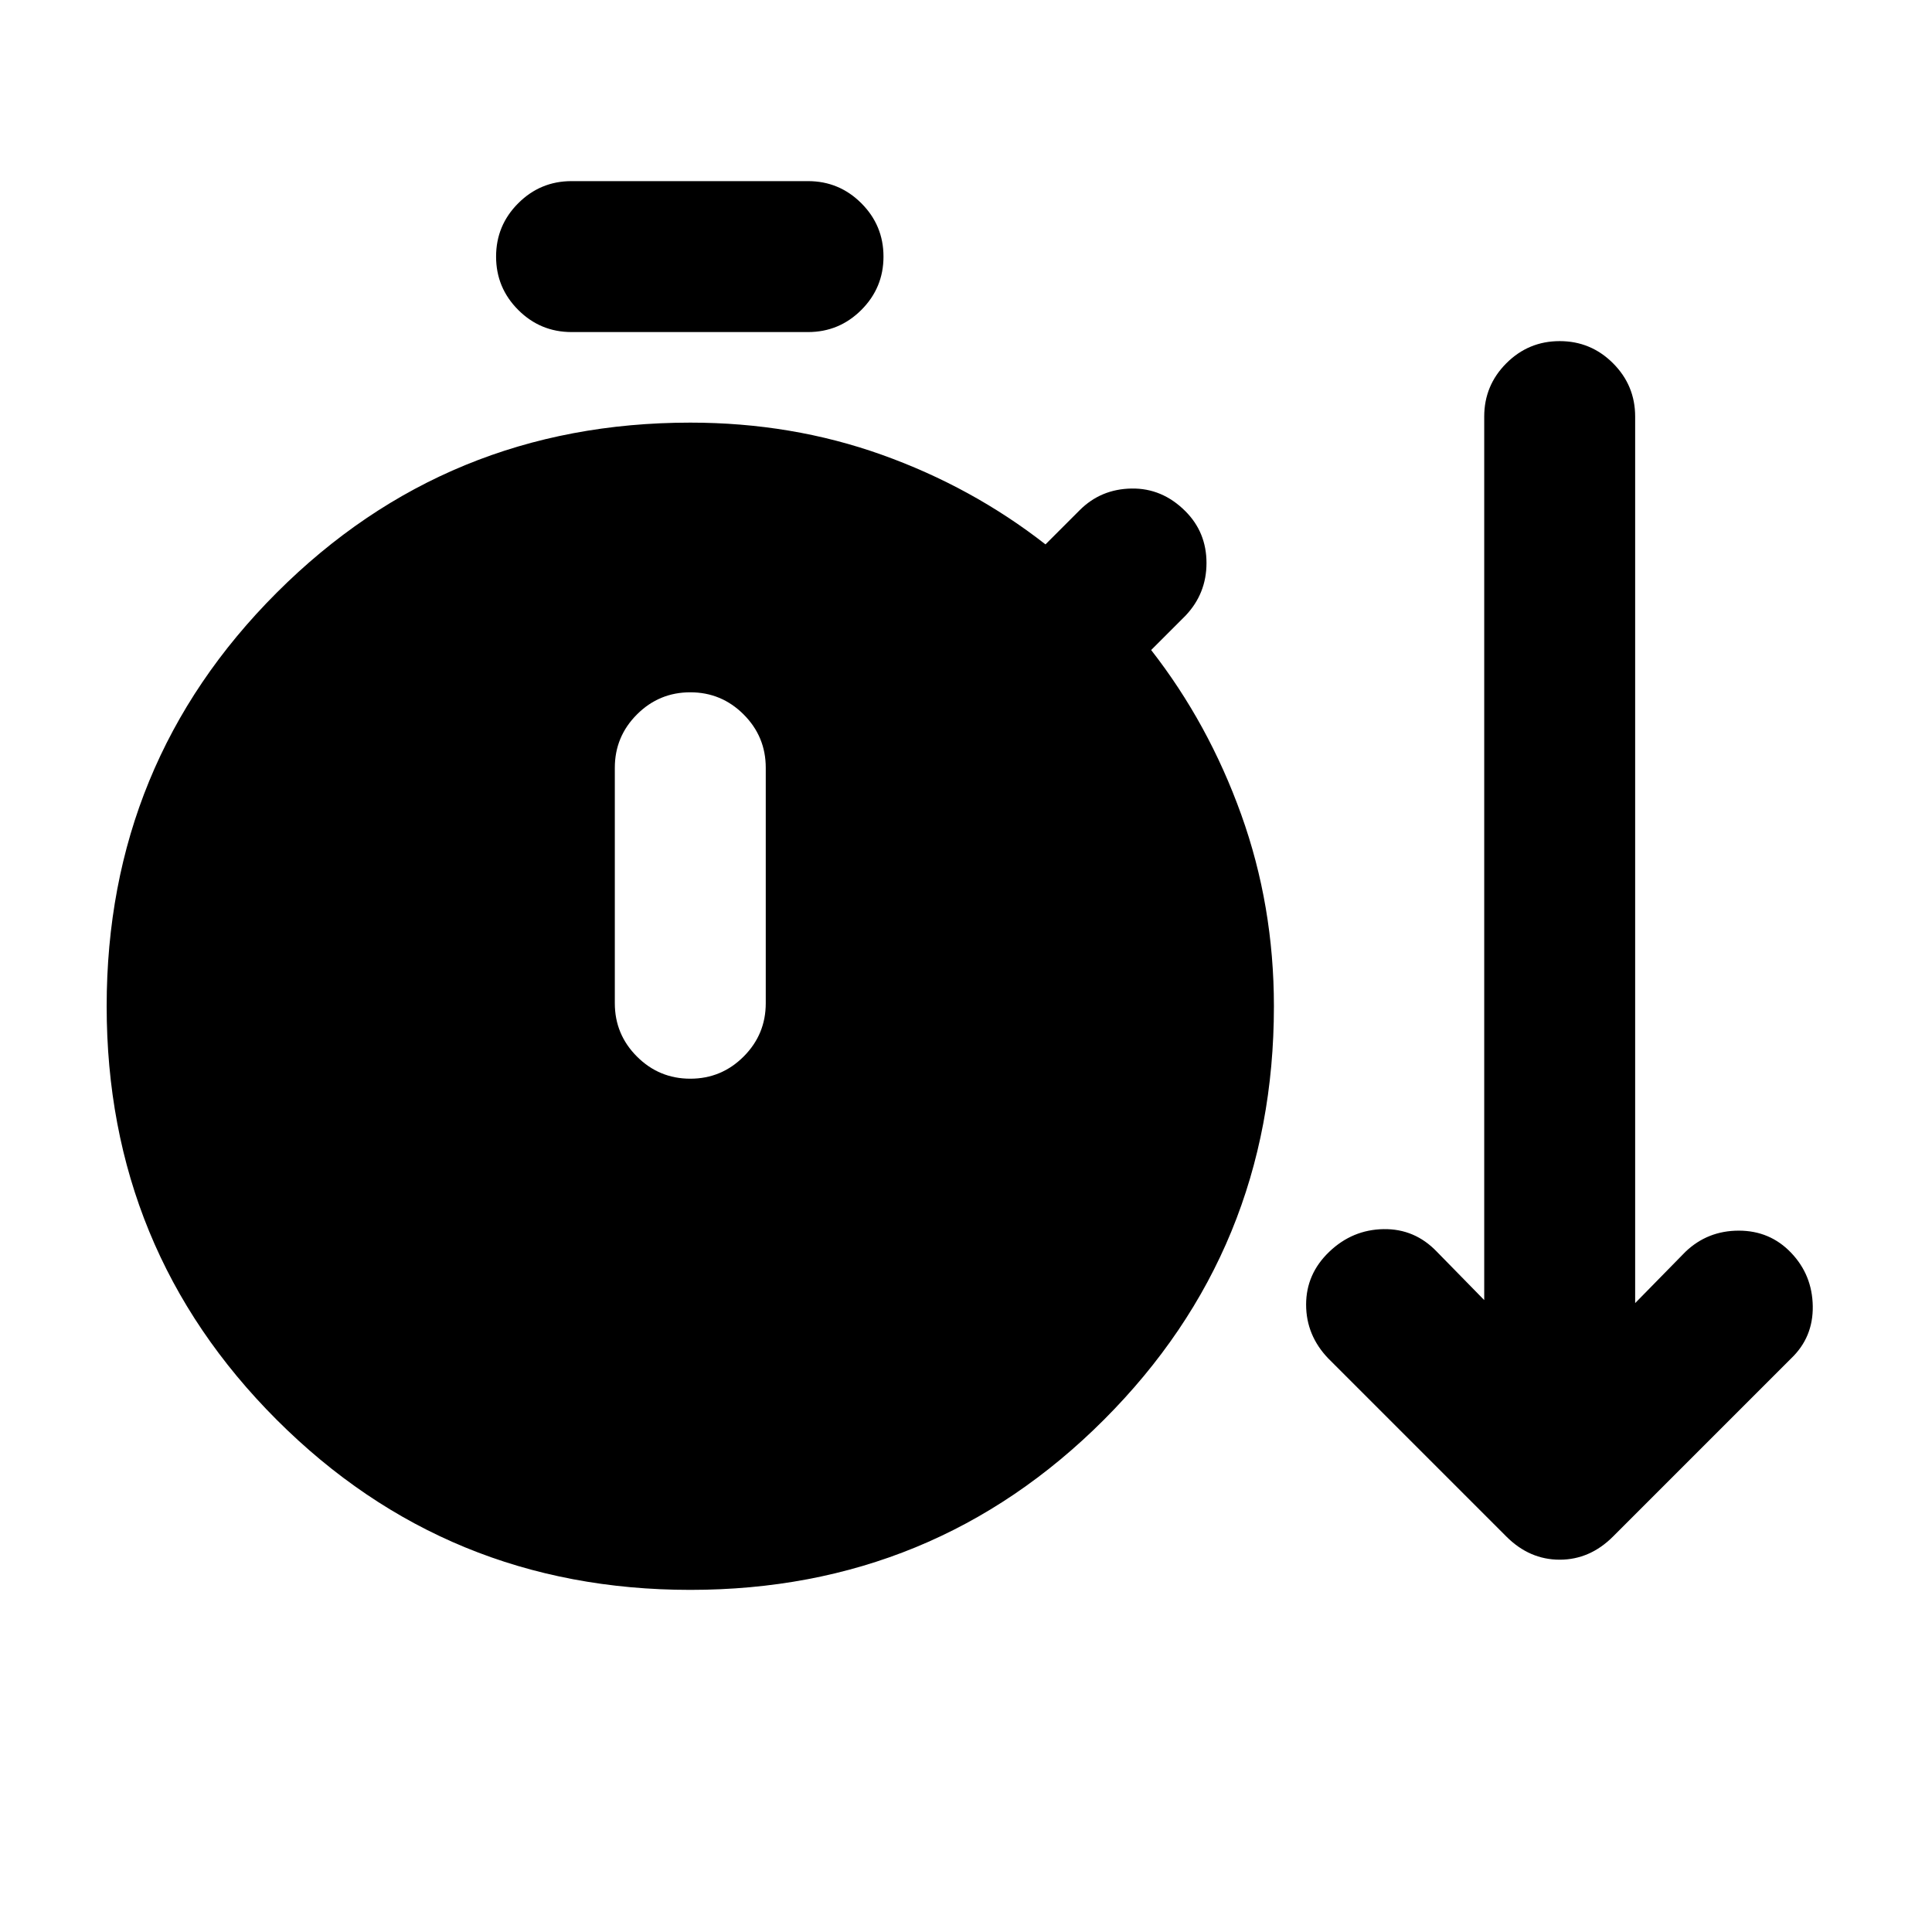 <svg xmlns="http://www.w3.org/2000/svg" height="24" viewBox="0 -960 960 960" width="24"><path d="M343-170q-121 0-205.5-84.5T53-460q0-121 84.5-205.5T343-750q50.5 0 95.25 16t81.25 44.5l17-17q10.5-10.5 25.75-10.75T589-706q10.5 10.5 10.5 25.75T589-654l-17 17q28.5 36.5 44.75 81.75T633-460q0 121-84.5 205.5T343-170Zm-59-625q-15.5 0-26.5-11t-11-26.5q0-15.5 11-26.5t26.5-11h117.5q15.5 0 26.5 11t11 26.5q0 15.5-11 26.5t-26.5 11H284Zm59 371q15.5 0 26.5-11t11-26.5v-117q0-15.5-11-26.5T343-616q-15.5 0-26.5 11t-11 26.5v117q0 15.5 11 26.5t26.5 11Zm405.5 227.5L660-285q-11-11.5-11-26.75T660.5-338q11.5-11 27-11.25T714-338l23.5 24v-439q0-15.5 11-26.5t26.5-11q15.5 0 26.5 11t11 26.5v440.5l25-25.5q11-10.5 26.5-10.5t26 11q10.5 11 10.75 26.5T890-285l-88.5 88.5Q790-185 775-185t-26.5-11.5Z"/></svg>